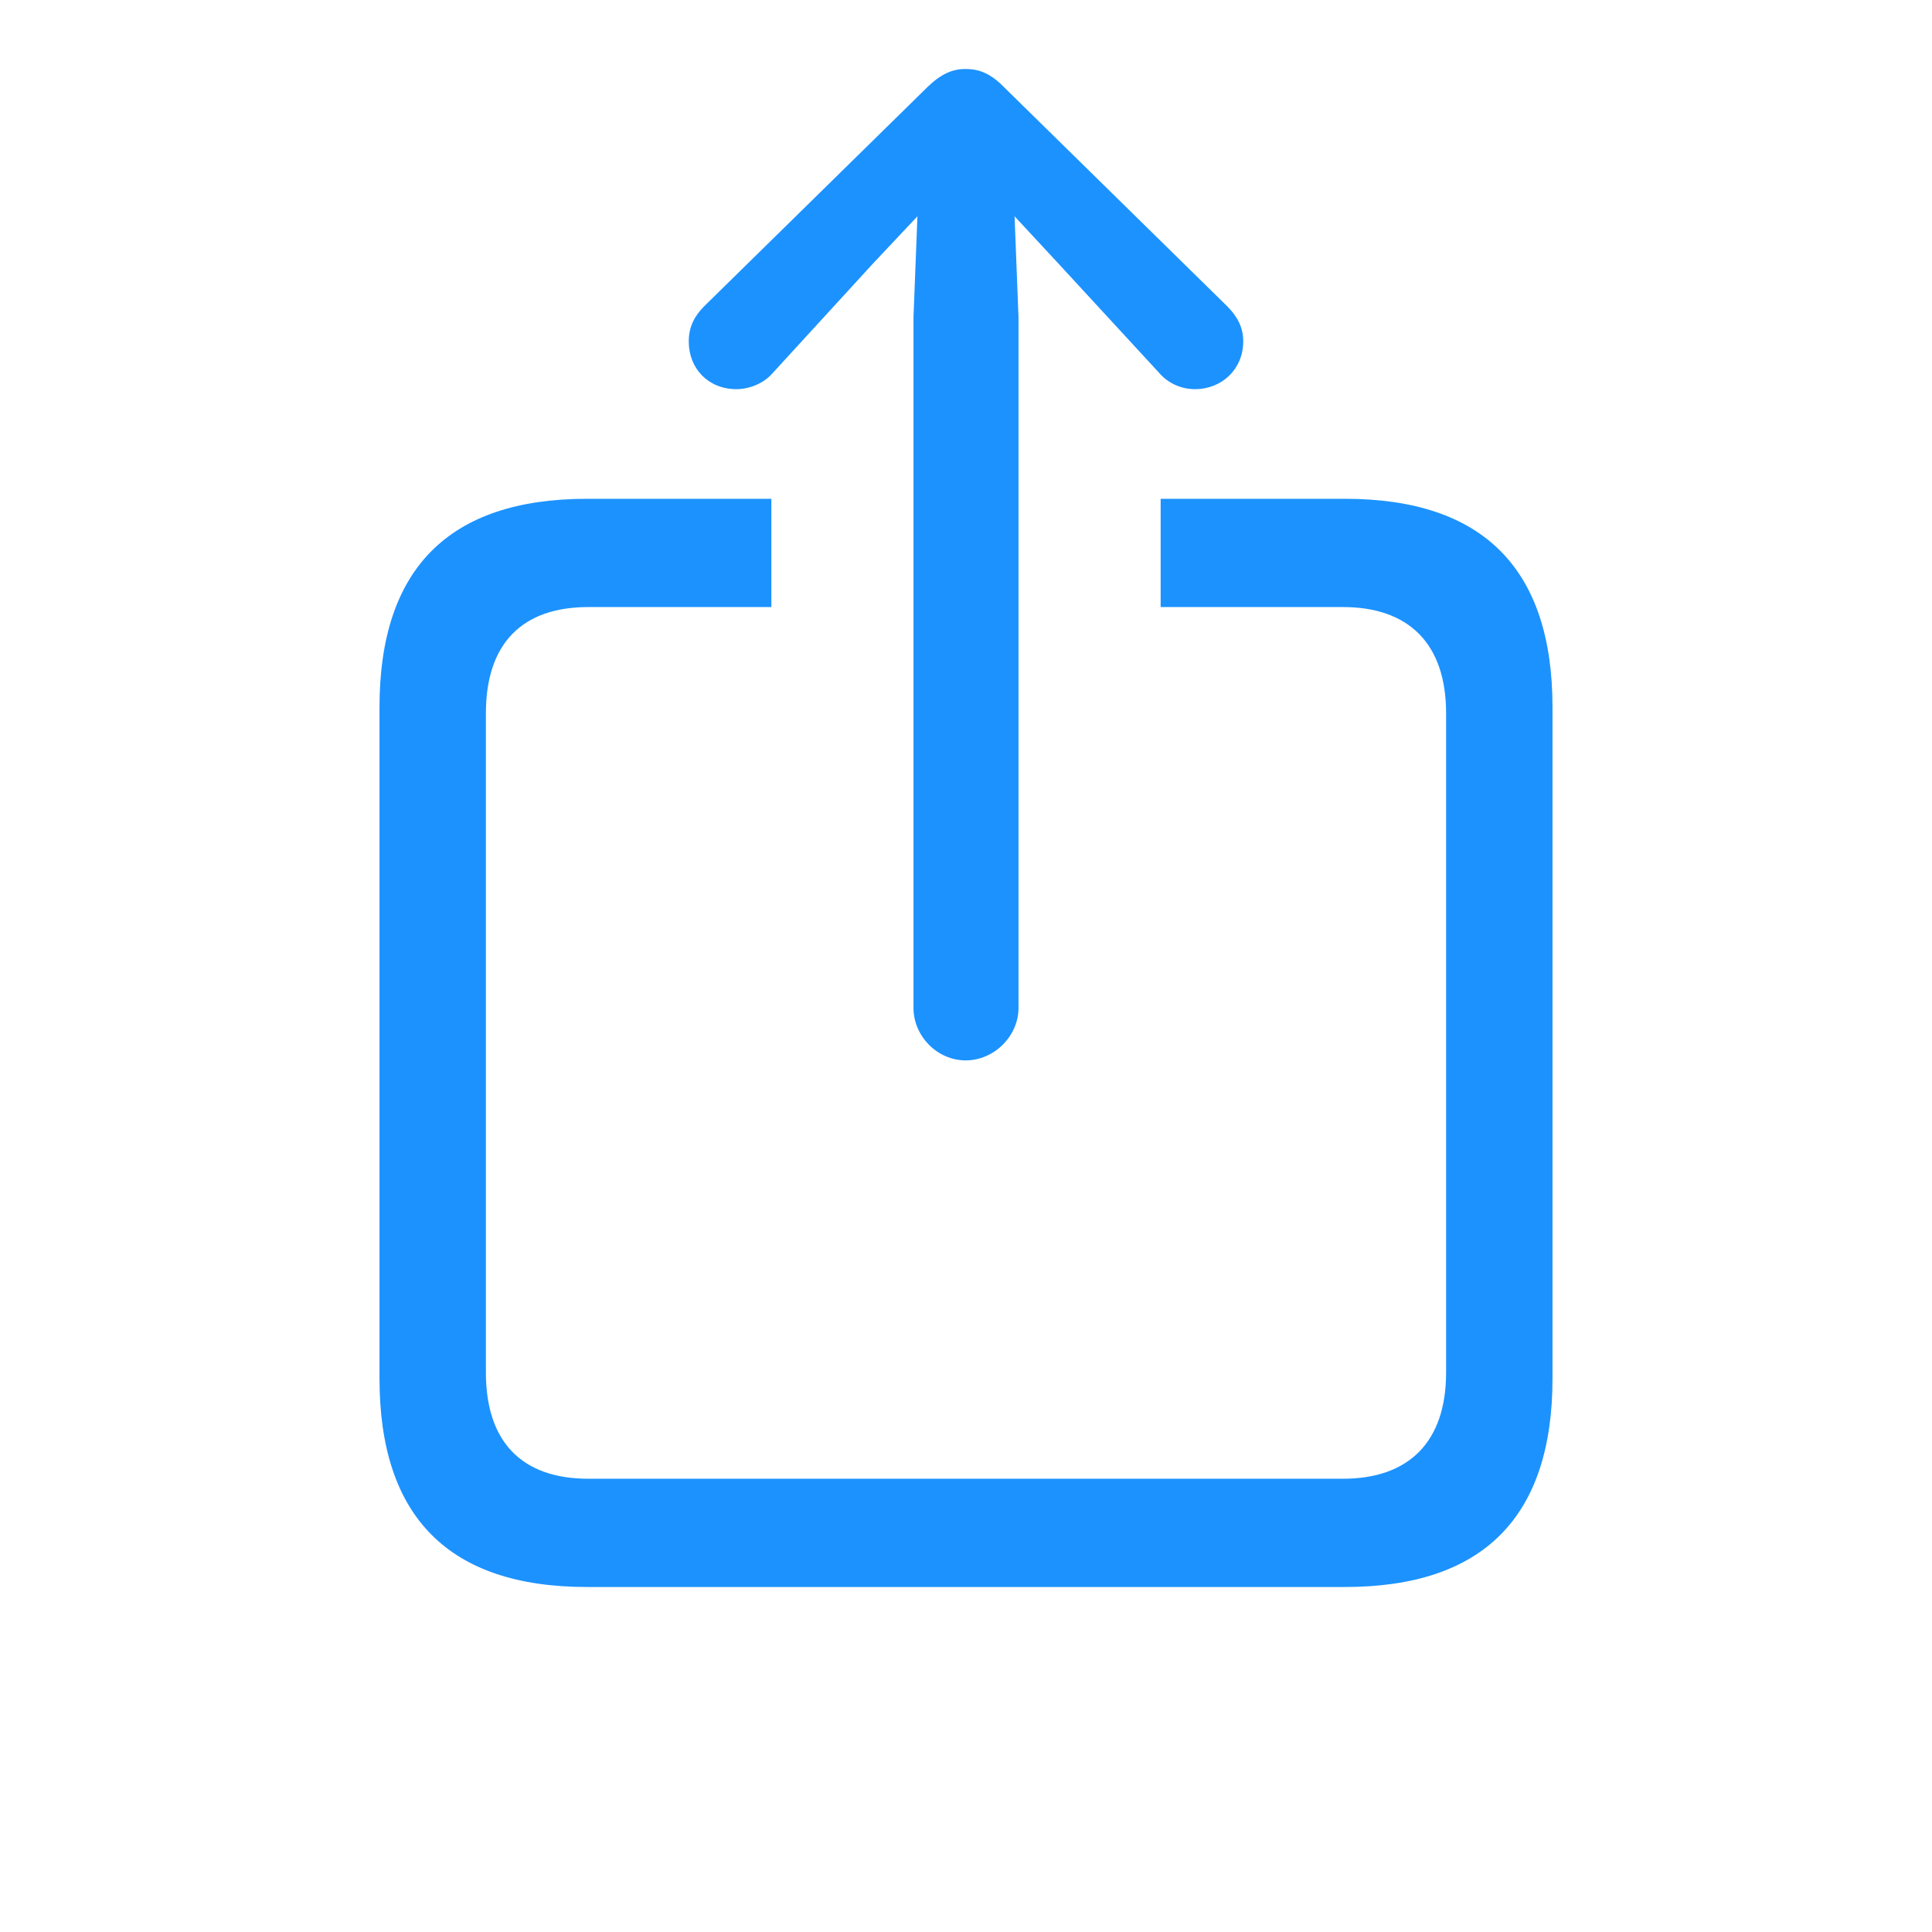 <svg width="28" height="28" viewBox="0 0 28 28" fill="none" xmlns="http://www.w3.org/2000/svg">
<path d="M8.507 23H19.493C21.494 23 22.5 21.986 22.5 19.978V10.25C22.5 8.242 21.494 7.229 19.493 7.229H16.821V8.798H19.464C20.412 8.798 20.958 9.324 20.958 10.338V19.891C20.958 20.904 20.412 21.431 19.464 21.431H8.526C7.569 21.431 7.042 20.904 7.042 19.891V10.338C7.042 9.324 7.569 8.798 8.526 8.798H11.179V7.229H8.507C6.506 7.229 5.5 8.242 5.5 10.25V19.978C5.5 21.986 6.506 23 8.507 23ZM13.995 15.368C14.407 15.368 14.761 15.017 14.761 14.607V4.597L14.704 3.135L15.346 3.827L16.801 5.406C16.936 5.562 17.127 5.64 17.319 5.64C17.711 5.64 18.018 5.347 18.018 4.948C18.018 4.743 17.932 4.587 17.788 4.441L14.551 1.263C14.359 1.068 14.196 1 13.995 1C13.804 1 13.641 1.068 13.44 1.263L10.203 4.441C10.059 4.587 9.982 4.743 9.982 4.948C9.982 5.347 10.27 5.64 10.672 5.64C10.854 5.64 11.065 5.562 11.199 5.406L12.645 3.827L13.296 3.135L13.239 4.597V14.607C13.239 15.017 13.583 15.368 13.995 15.368Z" fill="#1C92FF"/>
</svg>
